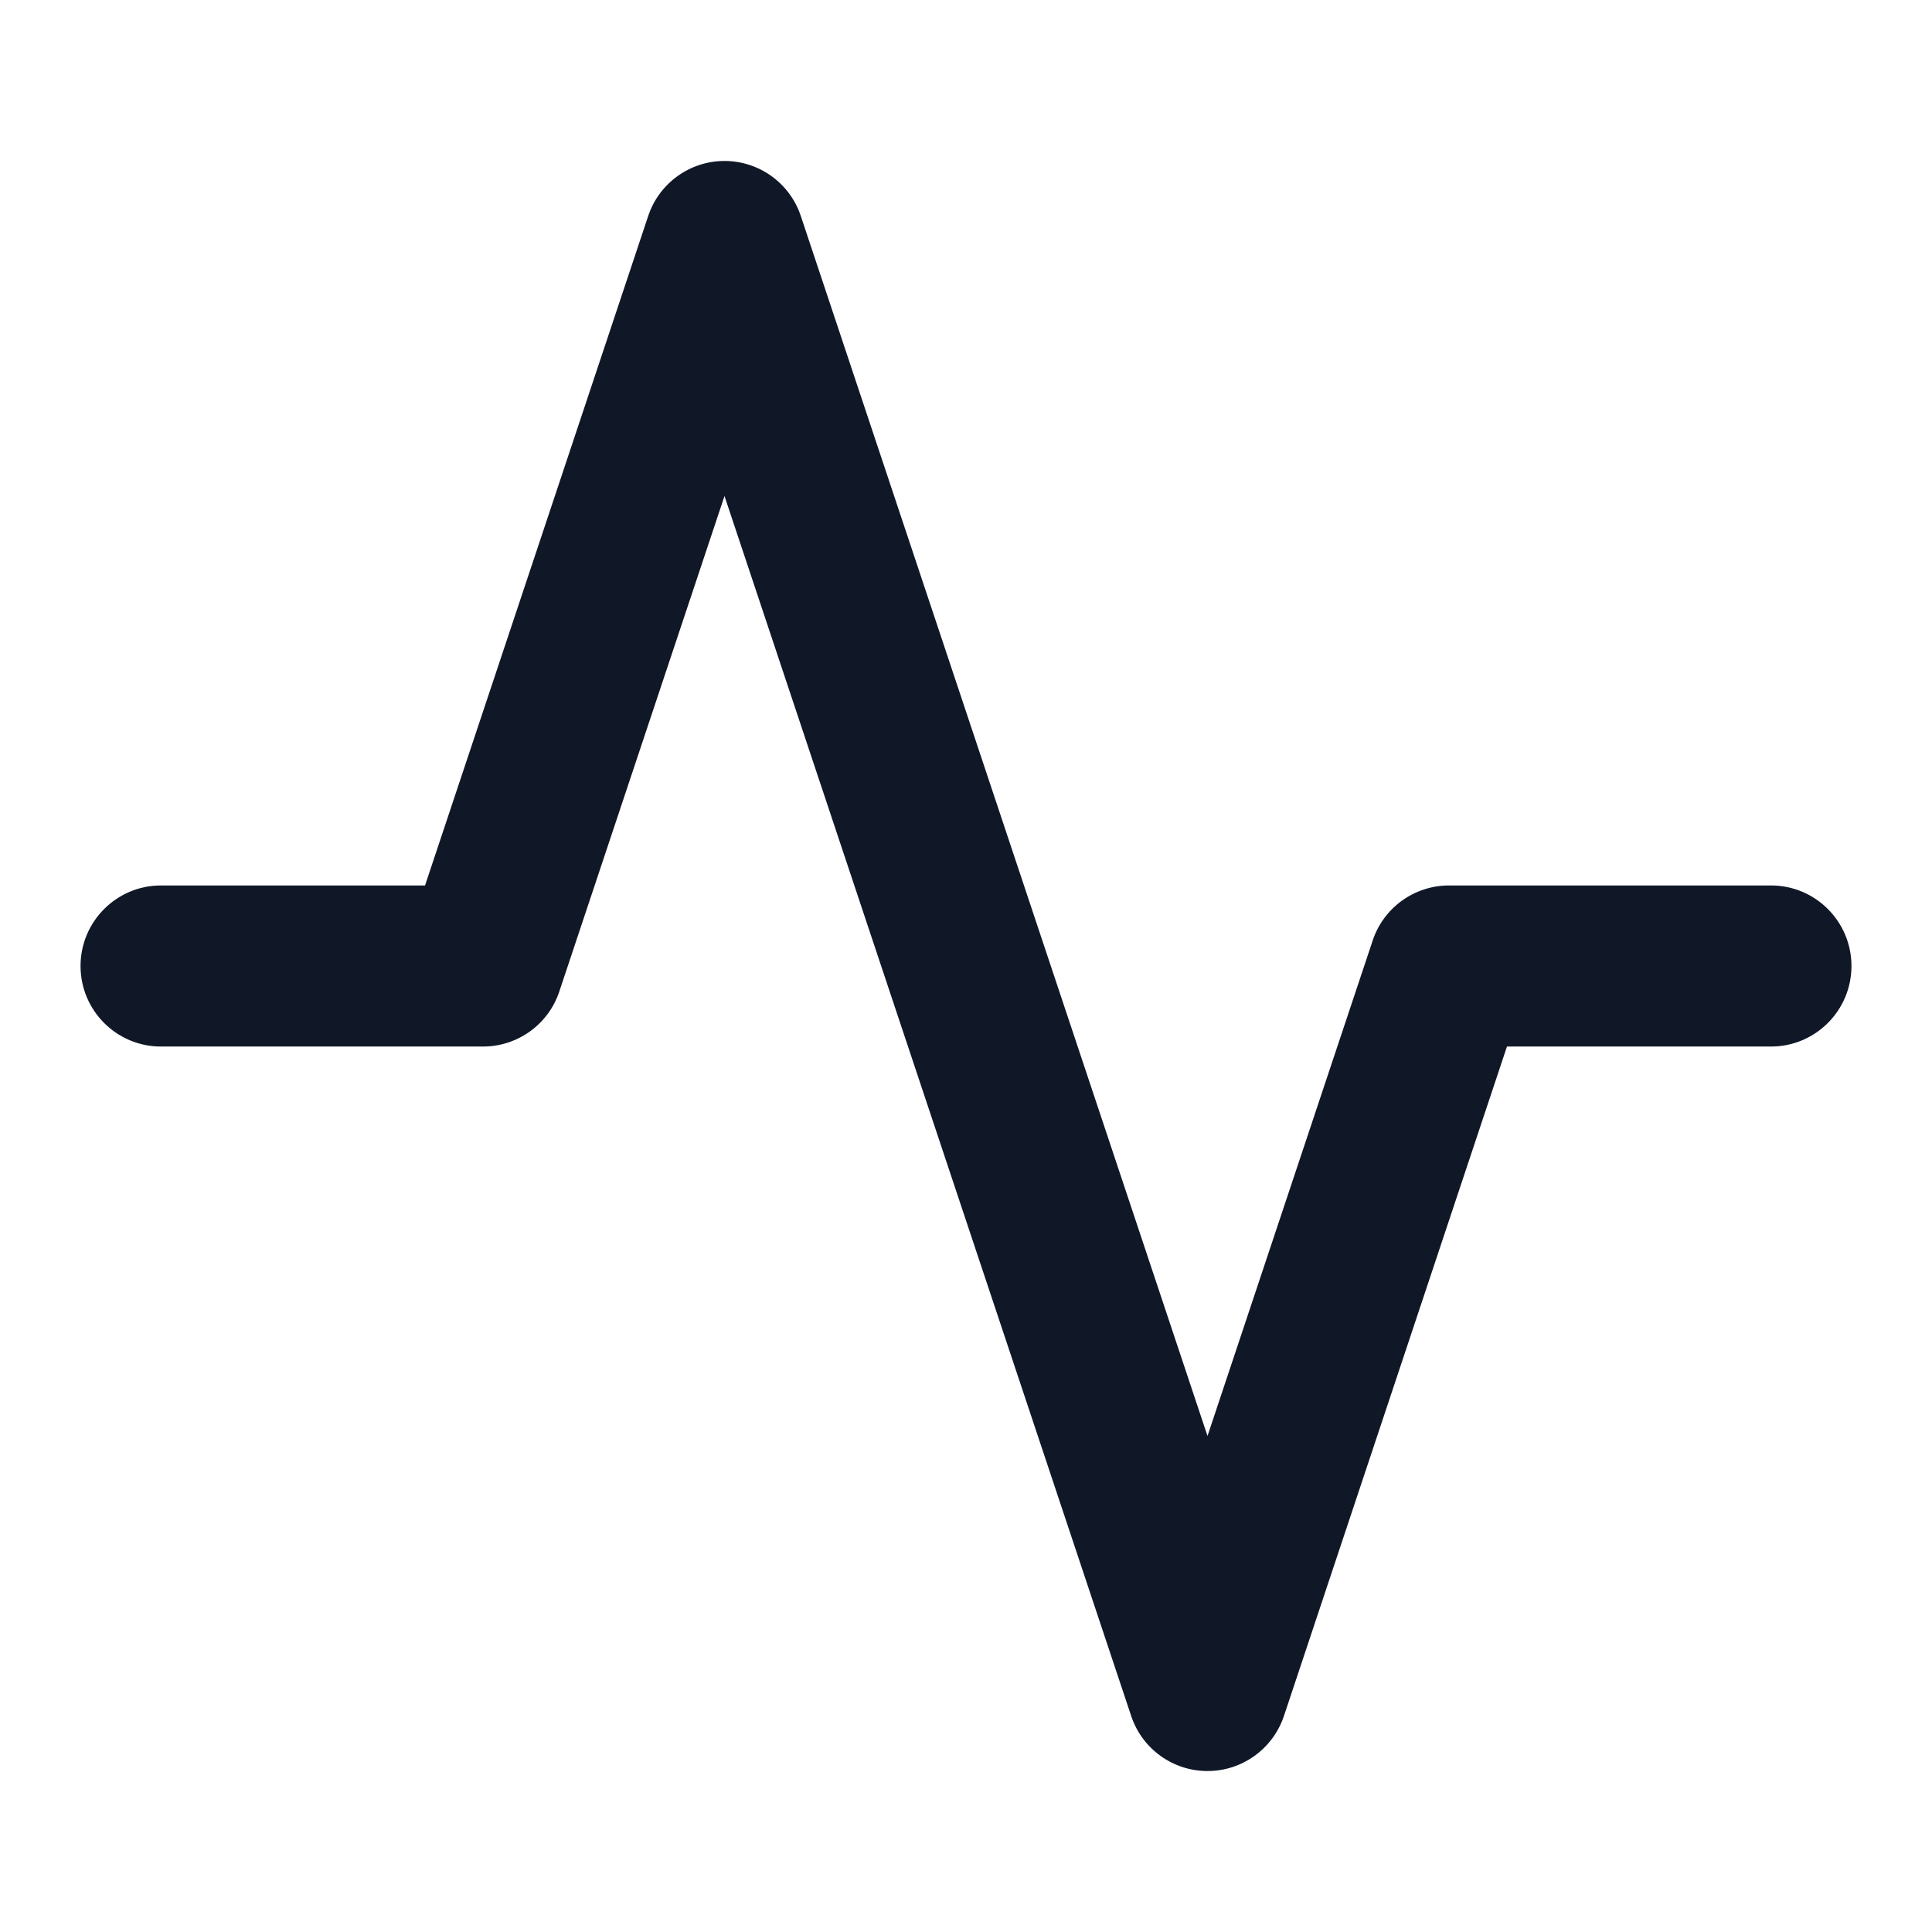 <svg width="16" height="16" viewBox="0 0 16 16" fill="none" xmlns="http://www.w3.org/2000/svg">
<path fill-rule="evenodd" clip-rule="evenodd" d="M6 1.333C6.287 1.333 6.542 1.517 6.632 1.789L10 11.892L11.368 7.789C11.458 7.517 11.713 7.333 12 7.333H14.667C15.035 7.333 15.333 7.632 15.333 8C15.333 8.368 15.035 8.667 14.667 8.667H12.48L10.633 14.211C10.542 14.483 10.287 14.667 10 14.667C9.713 14.667 9.458 14.483 9.368 14.211L6 4.108L4.632 8.211C4.542 8.483 4.287 8.667 4 8.667H1.333C0.965 8.667 0.667 8.368 0.667 8C0.667 7.632 0.965 7.333 1.333 7.333H3.52L5.368 1.789C5.458 1.517 5.713 1.333 6 1.333Z" fill="#101828"/>
</svg>
